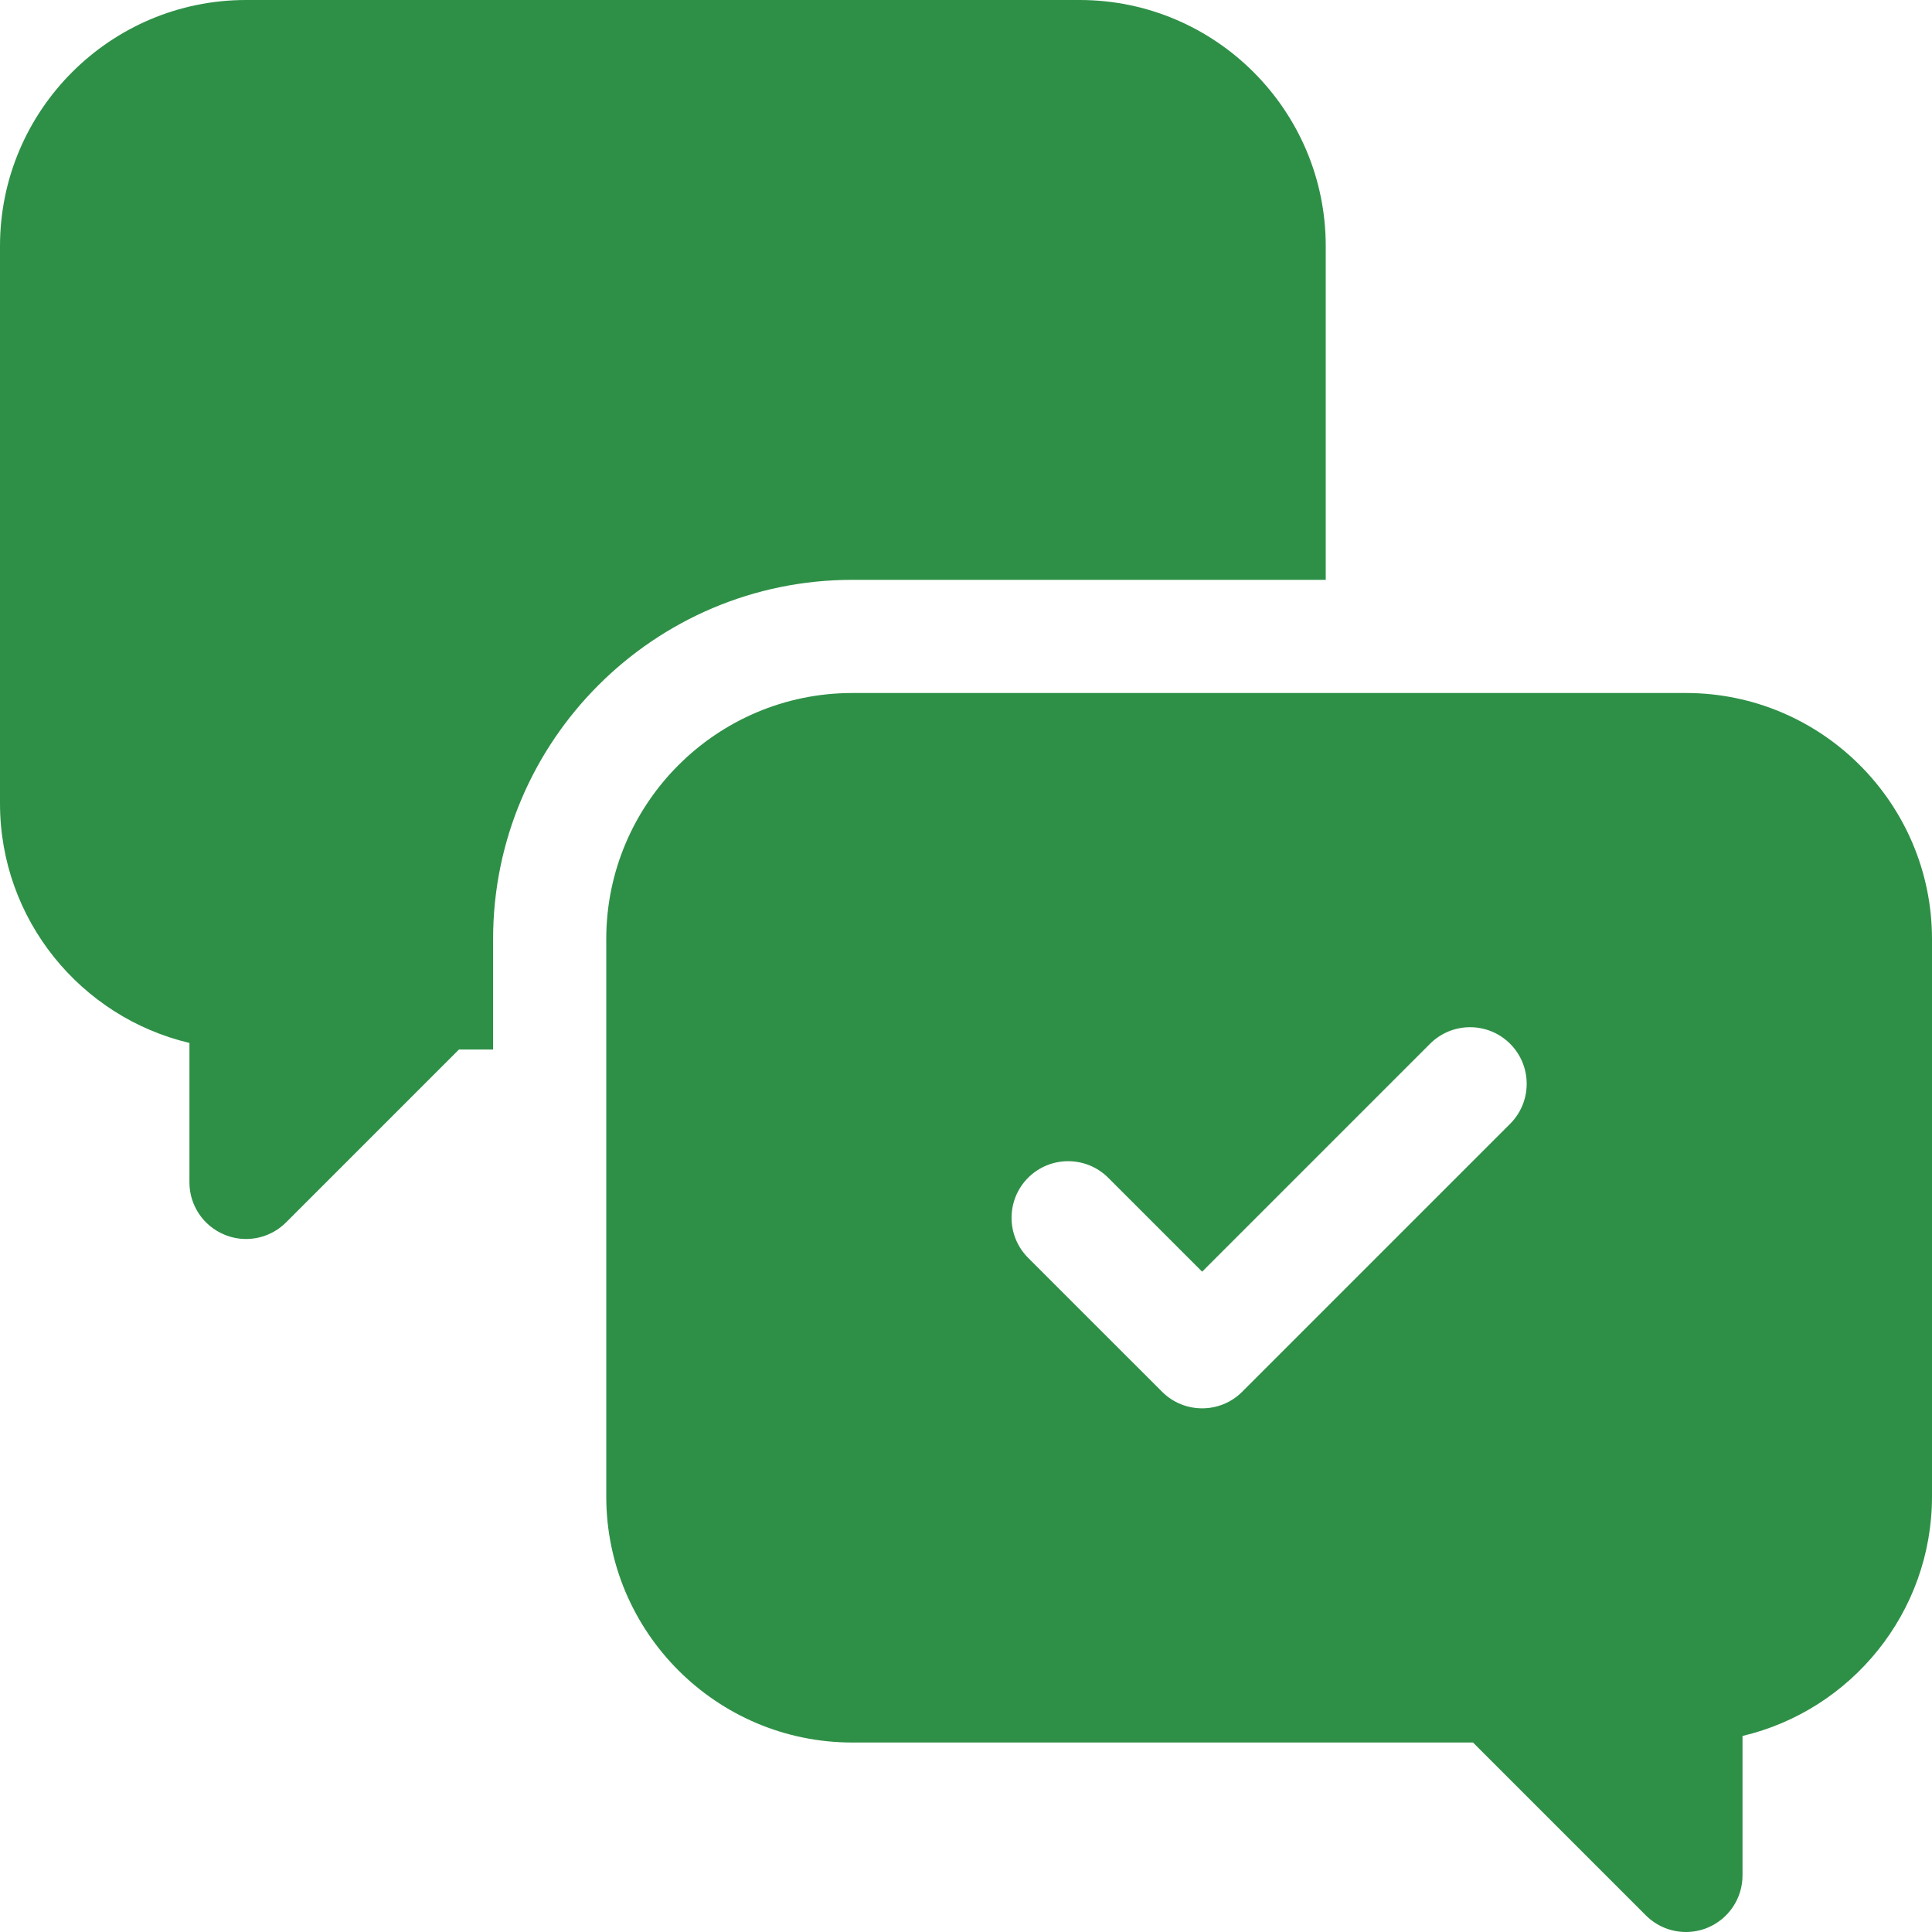 <svg width="40" height="40" viewBox="0 0 40 40" fill="none" xmlns="http://www.w3.org/2000/svg">
<g clip-path="url(#clip0_1_3444)">
<path d="M27.448 12.005V5.094C27.448 2.285 25.162 0 22.353 0H5.094C2.285 0 0 2.285 0 5.094V16.634C0 19.041 1.676 21.062 3.922 21.593V24.48C3.922 24.954 4.208 25.381 4.646 25.562C4.791 25.623 4.943 25.652 5.094 25.652C5.399 25.652 5.699 25.532 5.923 25.308L9.502 21.729H10.209V19.443C10.209 15.341 13.545 12.005 17.646 12.005H27.448Z" fill="#2E9047"/>
<path d="M34.906 14.348H17.646C14.837 14.348 12.552 16.634 12.552 19.443V30.983C12.552 33.792 14.837 36.077 17.646 36.077H30.497L34.077 39.657C34.301 39.881 34.601 40 34.906 40C35.056 40 35.209 39.971 35.354 39.911C35.792 39.729 36.077 39.302 36.077 38.828V35.941C38.323 35.411 40 33.389 40 30.983V19.443C40 16.634 37.714 14.348 34.906 14.348ZM31.265 23.268L25.718 28.815C25.489 29.044 25.189 29.158 24.889 29.158C24.589 29.158 24.289 29.044 24.06 28.815L21.286 26.042C20.829 25.584 20.829 24.842 21.286 24.384C21.744 23.927 22.486 23.927 22.944 24.384L24.889 26.329L29.608 21.61C30.065 21.153 30.807 21.153 31.265 21.61C31.723 22.068 31.723 22.81 31.265 23.268Z" fill="#2E9047"/>
</g>
<defs>
<clipPath id="clip0_1_3444">
<rect width="40" height="40" fill="white"/>
</clipPath>
</defs>
</svg>
